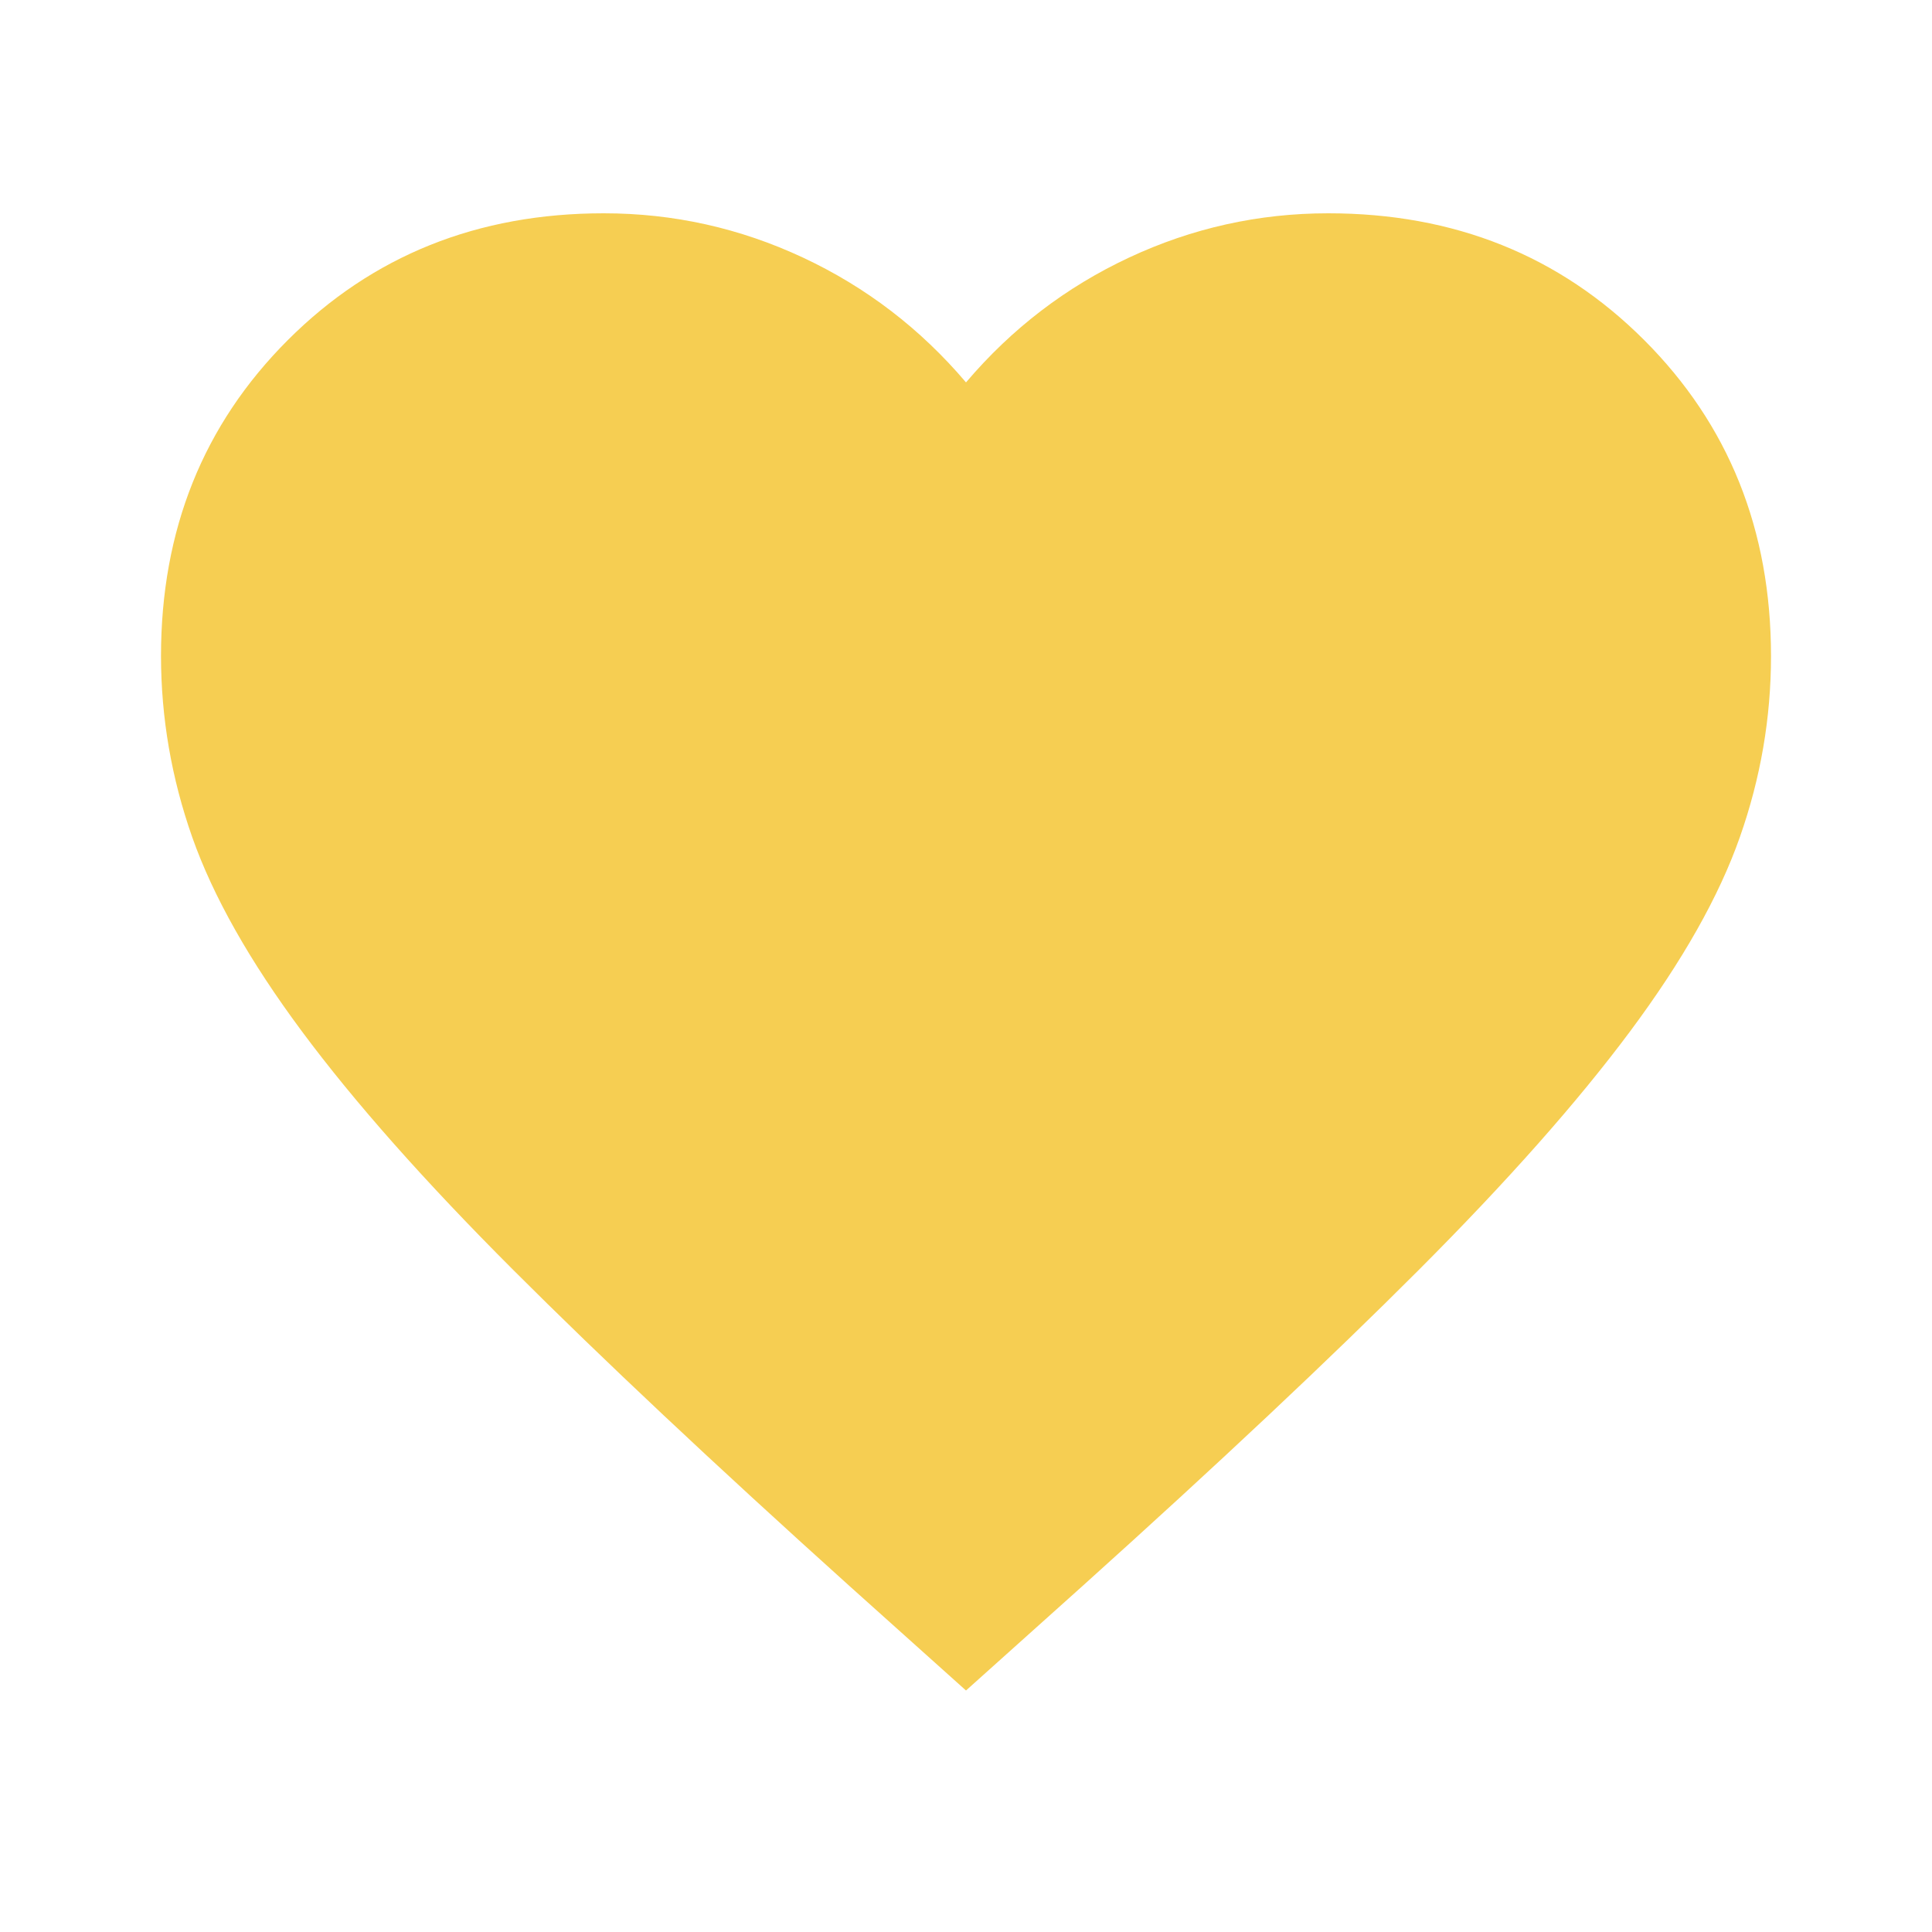 <svg width="30" height="30" viewBox="0 0 30 30" fill="none" xmlns="http://www.w3.org/2000/svg">
<path d="M15 26.25L13.188 24.625C11.083 22.729 9.344 21.094 7.969 19.719C6.594 18.344 5.5 17.109 4.688 16.015C3.875 14.921 3.308 13.916 2.985 13C2.663 12.084 2.501 11.147 2.5 10.188C2.5 8.229 3.156 6.594 4.469 5.281C5.781 3.969 7.417 3.312 9.375 3.312C10.458 3.312 11.49 3.542 12.469 4C13.448 4.458 14.292 5.104 15 5.938C15.708 5.104 16.552 4.458 17.531 4C18.51 3.542 19.542 3.312 20.625 3.312C22.583 3.312 24.219 3.969 25.531 5.281C26.844 6.594 27.5 8.229 27.5 10.188C27.5 11.146 27.339 12.083 27.016 13C26.694 13.917 26.126 14.922 25.312 16.015C24.499 17.108 23.405 18.343 22.031 19.719C20.657 21.095 18.918 22.73 16.812 24.625L15 26.25Z" fill="#F6CE52"/>
</svg>
